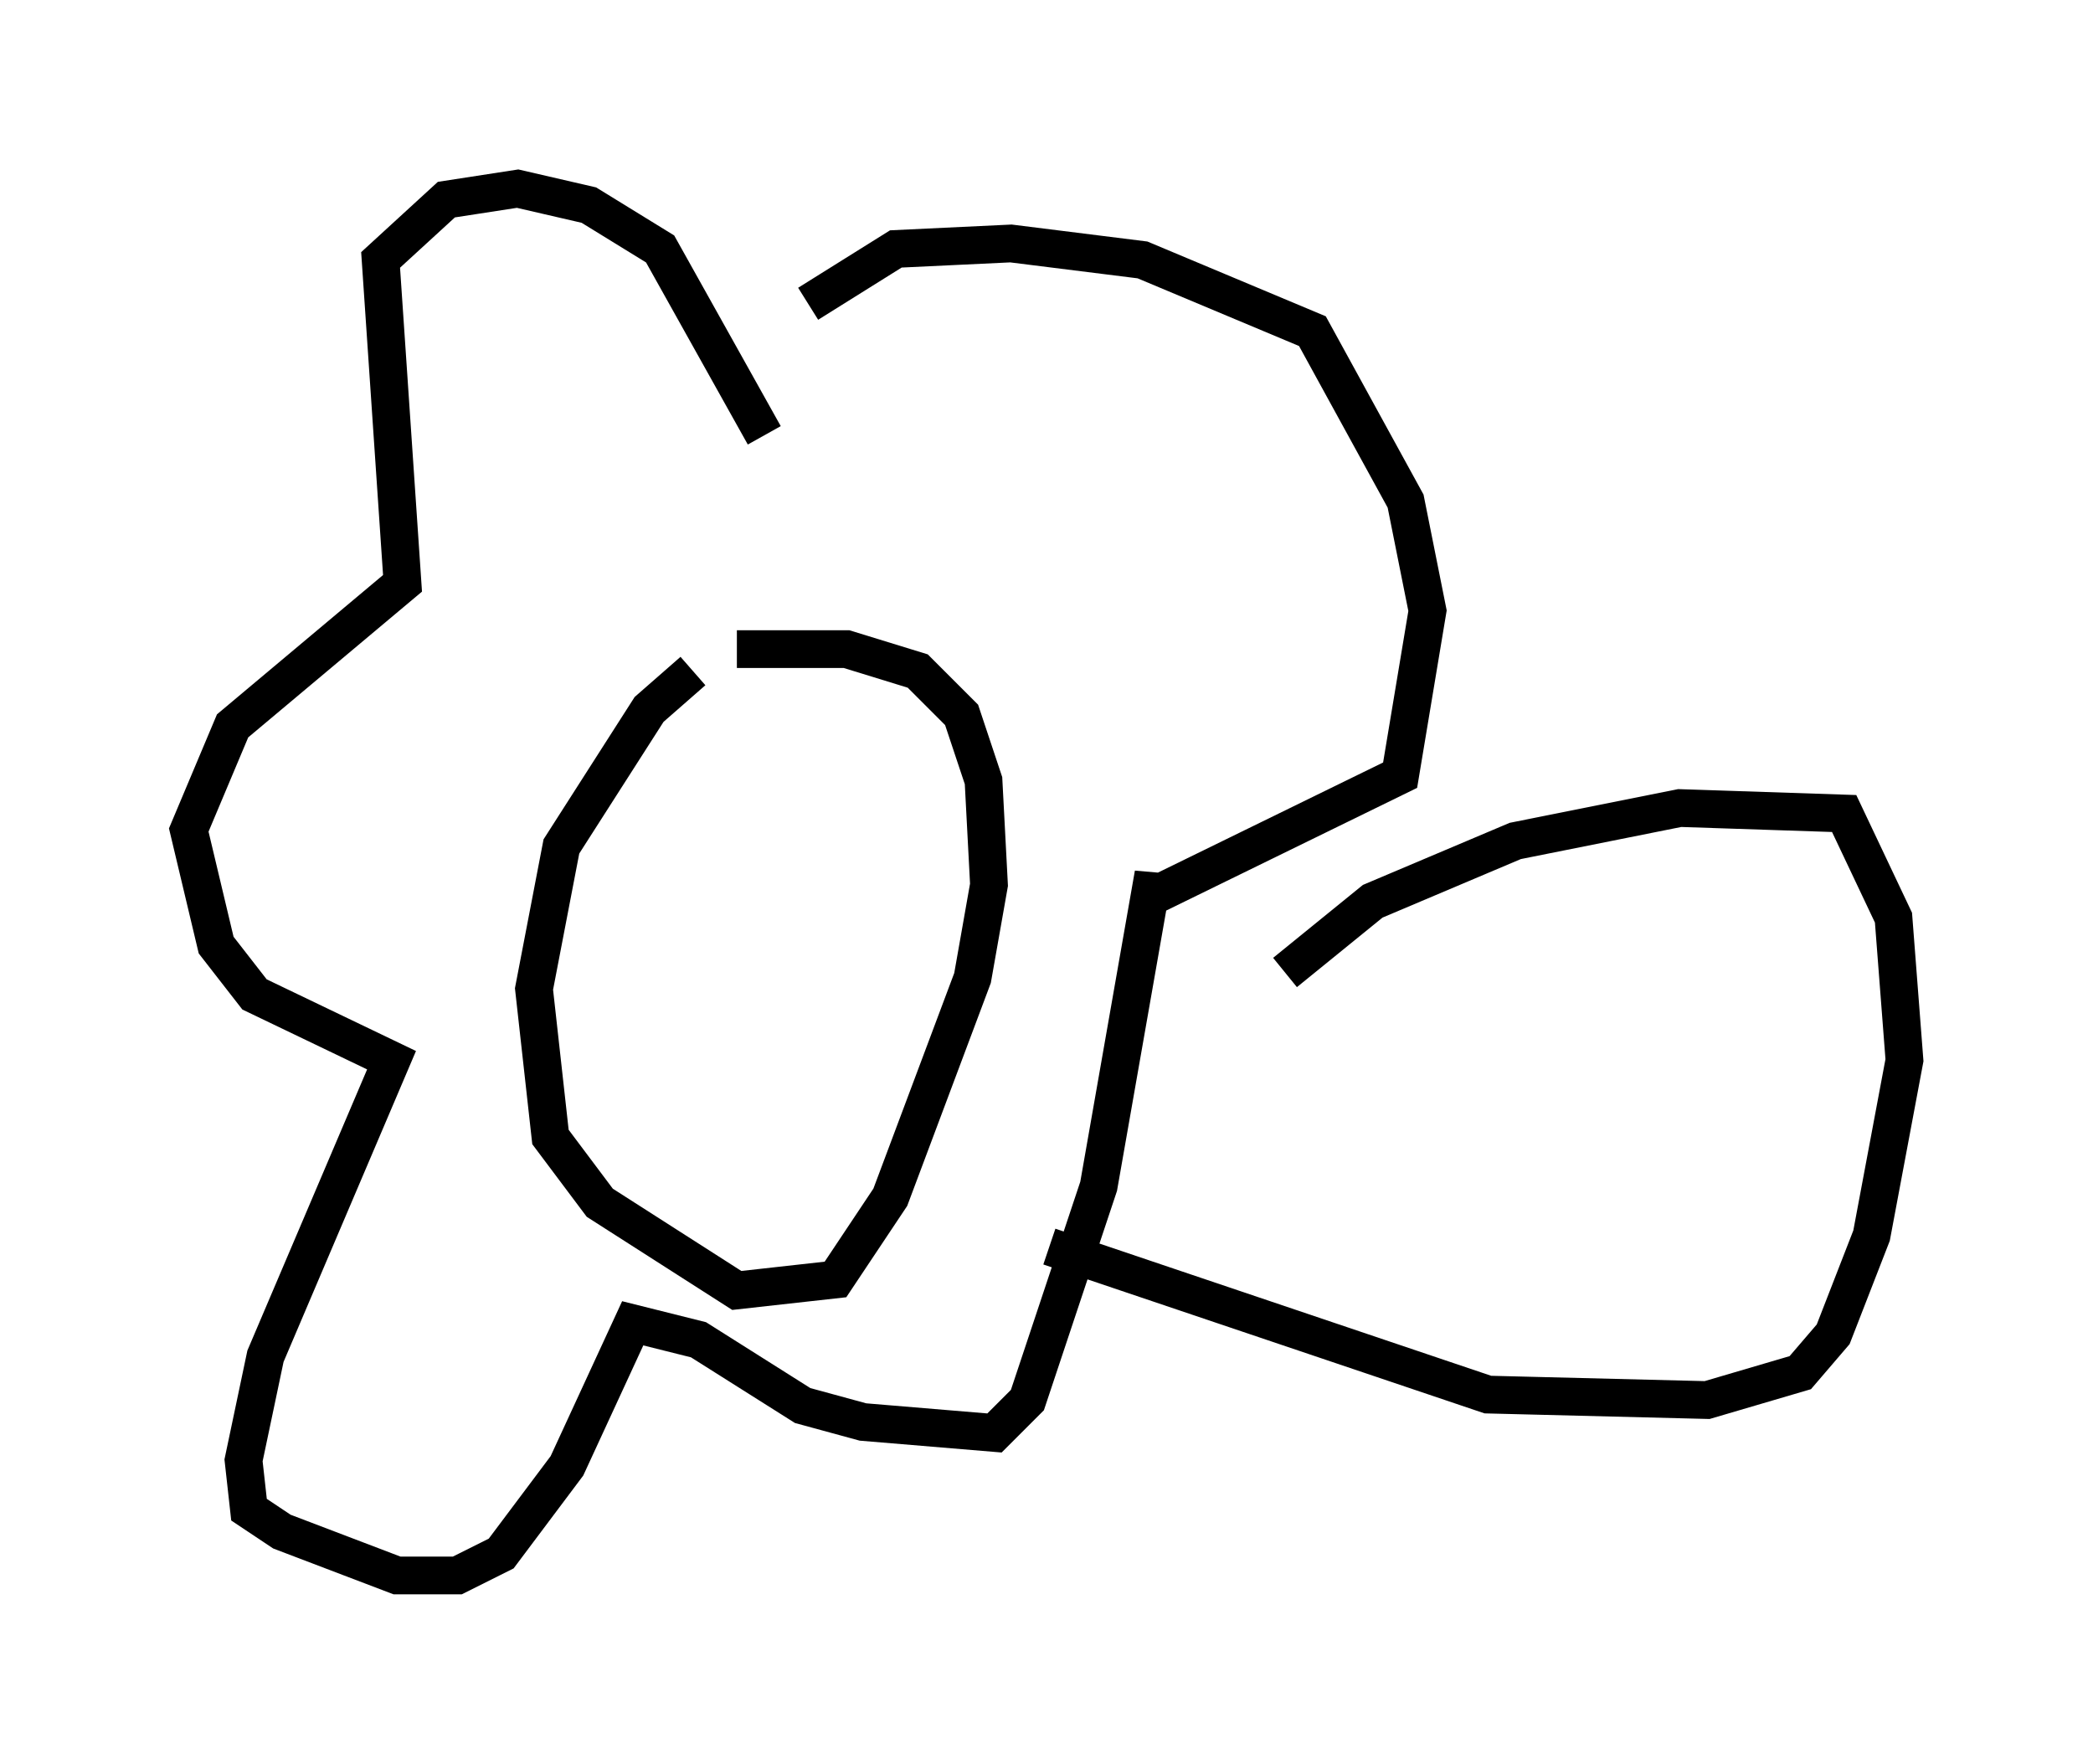 <?xml version="1.0" encoding="utf-8" ?>
<svg baseProfile="full" height="46.749" version="1.1" width="55.464" xmlns="http://www.w3.org/2000/svg" xmlns:ev="http://www.w3.org/2001/xml-events" xmlns:xlink="http://www.w3.org/1999/xlink"><defs /><rect fill="white" height="46.749" width="55.464" x="0" y="0" /><path d="M19.089, 17.782 m-0.726, 0.0 l-1.162, 1.017 -2.324, 3.631 l-0.726, 3.777 0.436, 3.922 l1.307, 1.743 3.631, 2.324 l2.615, -0.291 1.453, -2.179 l2.179, -5.81 0.436, -2.469 l-0.145, -2.76 -0.581, -1.743 l-1.162, -1.162 -1.888, -0.581 l-2.905, 0.0 m0.726, -5.665 l-2.76, -4.939 -1.888, -1.162 l-1.888, -0.436 -1.888, 0.291 l-1.743, 1.598 0.581, 8.57 l-4.503, 3.777 -1.162, 2.76 l0.726, 3.05 1.017, 1.307 l3.631, 1.743 -3.341, 7.844 l-0.581, 2.76 0.145, 1.307 l0.872, 0.581 3.05, 1.162 l1.598, 0.0 1.162, -0.581 l1.743, -2.324 1.743, -3.777 l1.743, 0.436 2.76, 1.743 l1.598, 0.436 3.486, 0.291 l0.872, -0.872 1.888, -5.665 l1.453, -8.279 0.0, 0.581 l6.536, -3.196 0.726, -4.358 l-0.581, -2.905 -2.469, -4.503 l-4.503, -1.888 -3.486, -0.436 l-3.05, 0.145 -2.324, 1.453 m-3.05, 13.363 l0.0, 0.0 m1.017, 8.425 l0.0, 0.0 m14.67, -4.067 l2.324, -1.888 3.777, -1.598 l4.358, -0.872 4.358, 0.145 l1.307, 2.76 0.291, 3.777 l-0.872, 4.648 -1.017, 2.615 l-0.872, 1.017 -2.469, 0.726 l-5.81, -0.145 -11.62, -3.922 " fill="none" stroke="black" stroke-width="1" /></svg>